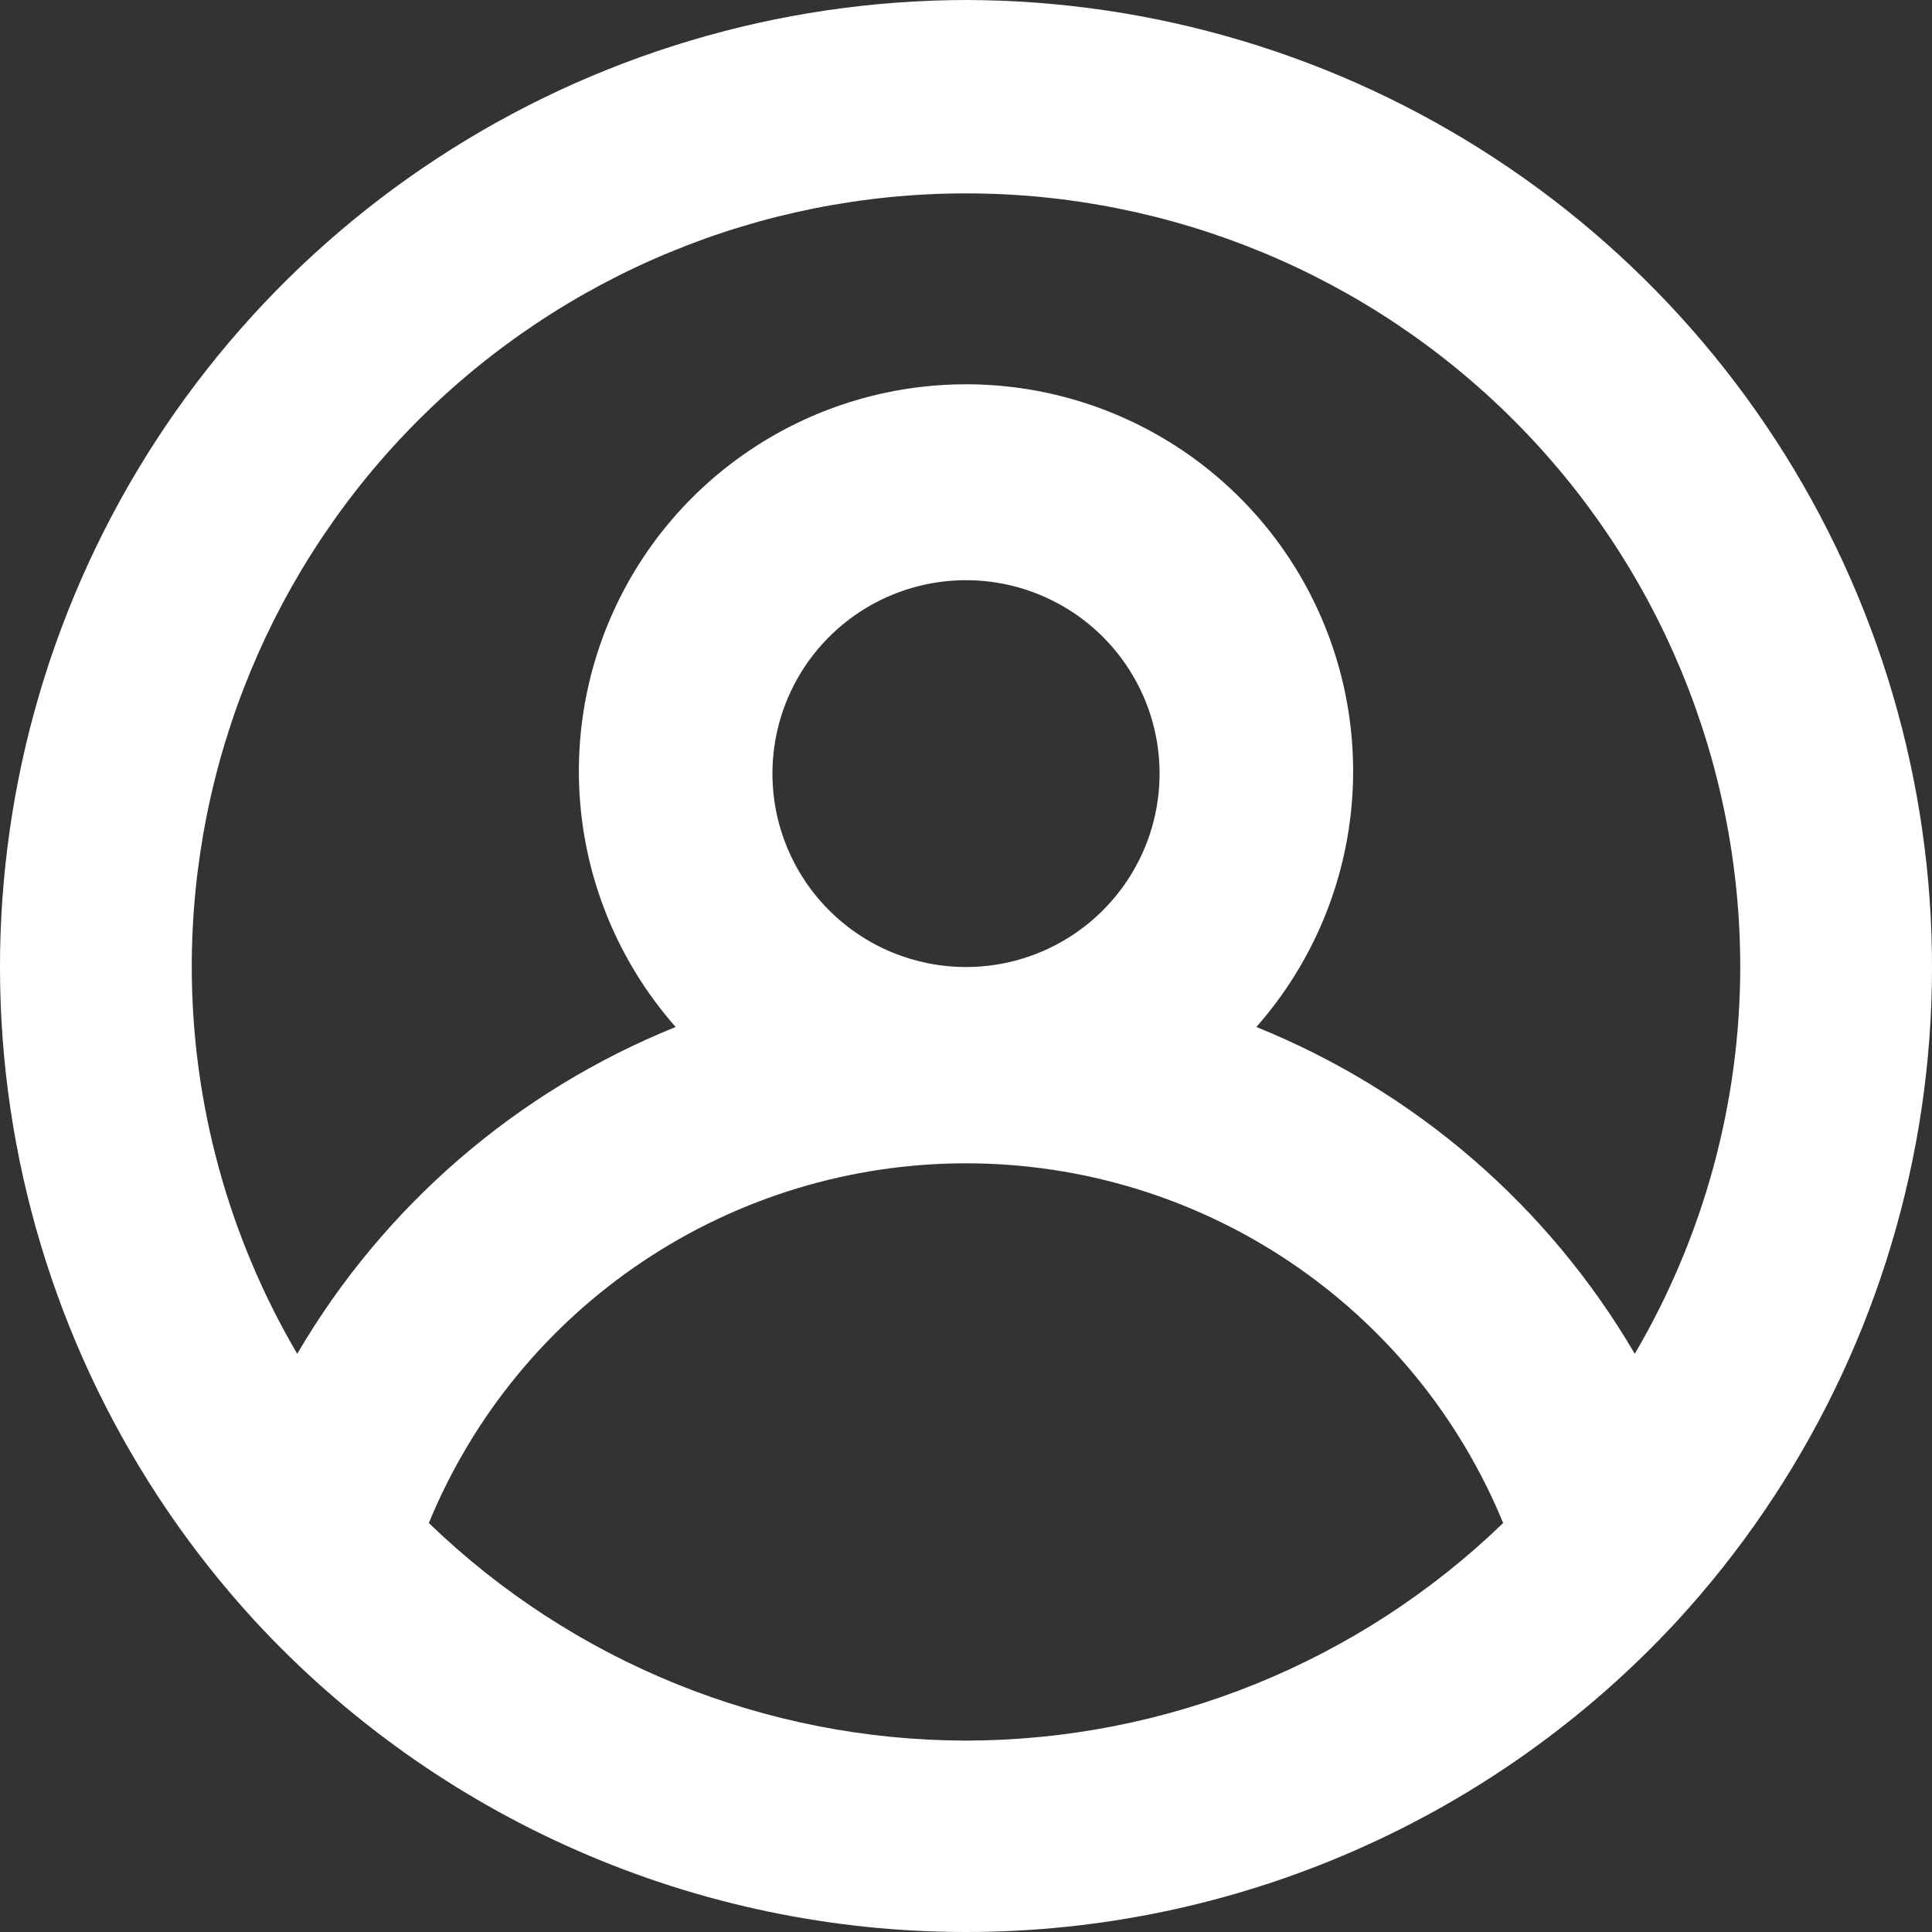 <svg width="32" height="32" viewBox="0 0 32 32" fill="none" xmlns="http://www.w3.org/2000/svg">
<rect x="0" y="0" width="32" height="32" fill="#333333" stroke="none"/>
<path d="M16 0C12.891 0.006 9.851 0.915 7.249 2.617C4.648 4.318 2.598 6.739 1.35 9.584C0.101 12.429 -0.293 15.575 0.216 18.64C0.726 21.704 2.116 24.555 4.218 26.844C5.719 28.47 7.541 29.767 9.568 30.654C11.596 31.542 13.786 32 16 32C18.214 32 20.404 31.542 22.431 30.654C24.459 29.767 26.281 28.47 27.782 26.844C29.884 24.555 31.274 21.704 31.784 18.64C32.293 15.575 31.899 12.429 30.65 9.584C29.402 6.739 27.352 4.318 24.751 2.617C22.149 0.915 19.109 0.006 16 0ZM16 28.83C12.679 28.825 9.49 27.533 7.103 25.226C7.828 23.463 9.06 21.956 10.645 20.895C12.229 19.834 14.093 19.268 16 19.268C17.907 19.268 19.771 19.834 21.355 20.895C22.939 21.956 24.172 23.463 24.897 25.226C22.51 27.533 19.321 28.825 16 28.83ZM12.794 12.813C12.794 12.18 12.982 11.56 13.334 11.034C13.687 10.507 14.187 10.096 14.773 9.854C15.359 9.611 16.004 9.548 16.625 9.671C17.247 9.795 17.819 10.1 18.267 10.548C18.715 10.996 19.021 11.567 19.145 12.188C19.268 12.81 19.205 13.454 18.962 14.039C18.719 14.624 18.308 15.125 17.781 15.477C17.254 15.829 16.634 16.017 16 16.017C15.15 16.017 14.334 15.679 13.733 15.078C13.132 14.478 12.794 13.663 12.794 12.813ZM27.077 22.423C25.645 19.976 23.44 18.072 20.809 17.01C21.625 16.085 22.157 14.944 22.341 13.725C22.524 12.506 22.352 11.26 21.844 10.136C21.337 9.012 20.515 8.059 19.479 7.39C18.442 6.721 17.234 6.365 16 6.365C14.766 6.365 13.558 6.721 12.521 7.39C11.485 8.059 10.663 9.012 10.156 10.136C9.648 11.26 9.476 12.506 9.659 13.725C9.843 14.944 10.375 16.085 11.191 17.01C8.56 18.072 6.355 19.976 4.923 22.423C3.781 20.48 3.178 18.269 3.176 16.017C3.176 12.618 4.527 9.359 6.932 6.956C9.337 4.553 12.599 3.203 16 3.203C19.401 3.203 22.663 4.553 25.068 6.956C27.473 9.359 28.824 12.618 28.824 16.017C28.822 18.269 28.218 20.48 27.077 22.423Z" fill="white"/>
</svg>
